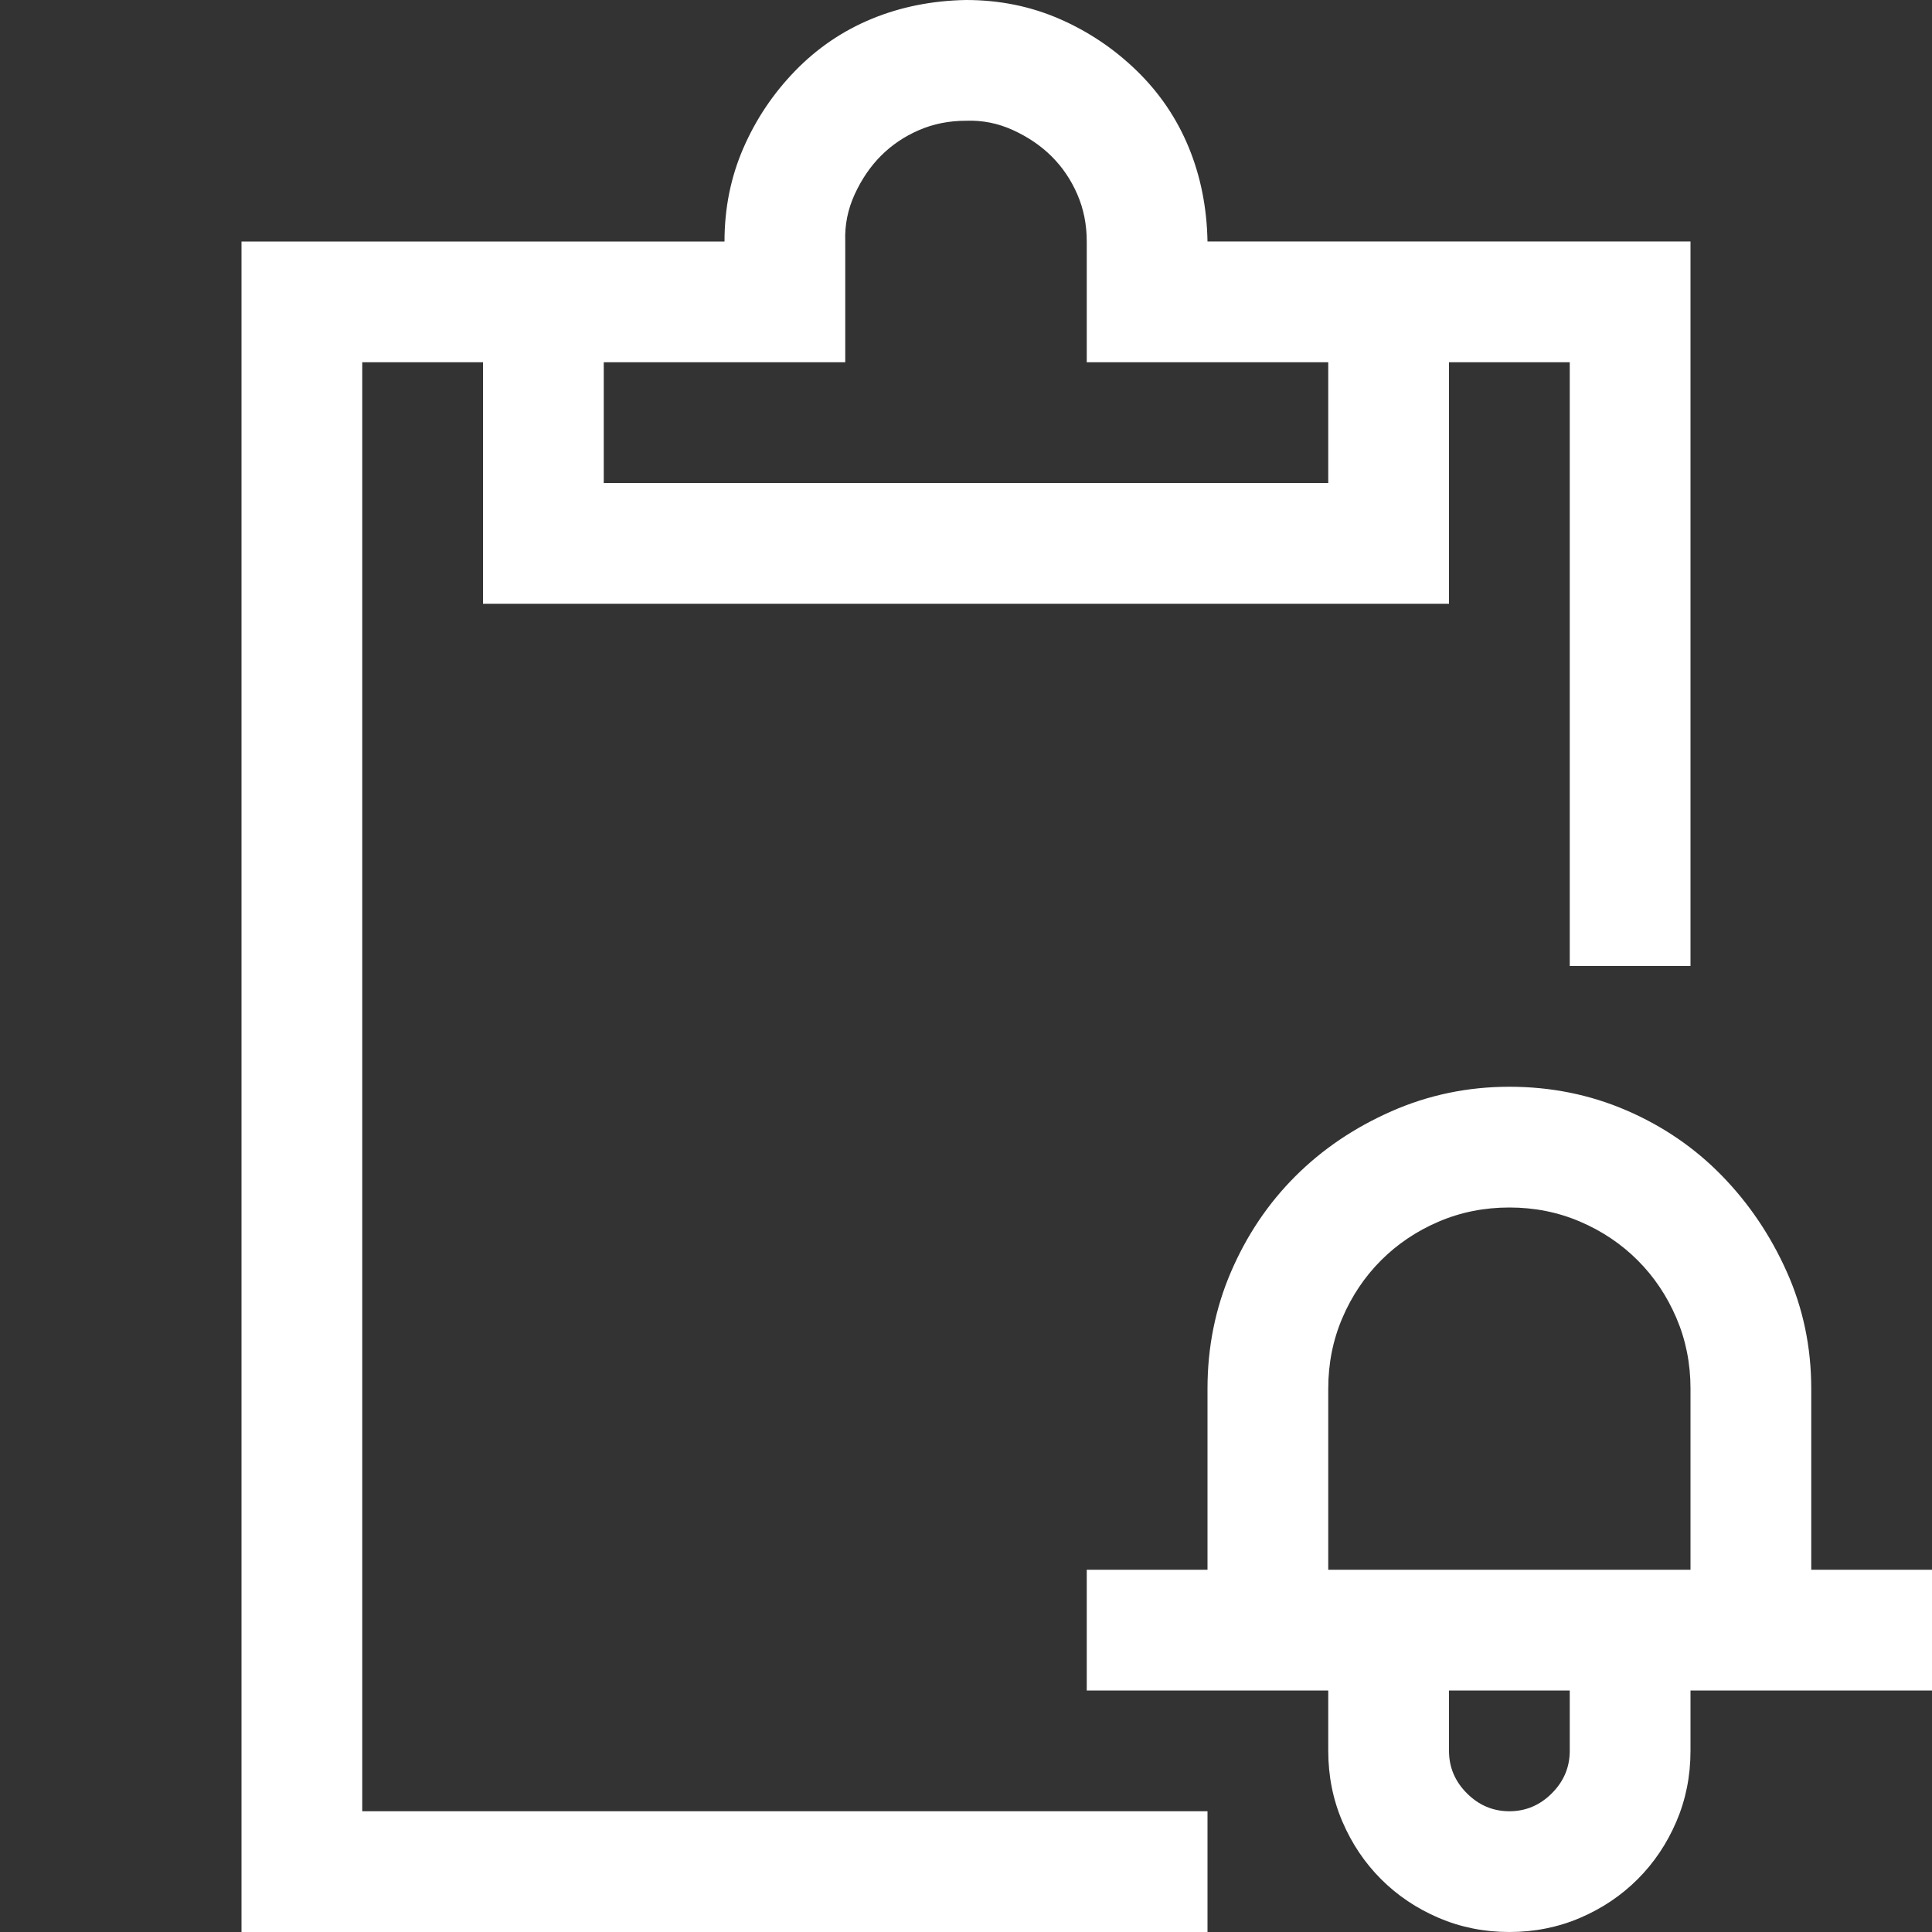 <svg xmlns="http://www.w3.org/2000/svg" width="1em" height="1em" color="white" viewBox="0 0 2048 2048"><rect x="0" y="0" width="2048" height="2048" fill="#333333" stroke="none"/><path fill="currentColor" d="M384 384v1536h896v128H256V256h512q0-53 20-99t55-82t81-55t100-20q53 0 99 20t82 55t55 81t20 100h512v768h-128V384h-128v256H512V384zm256 0v128h768V384h-256V256q0-27-10-50t-27-40t-41-28t-50-10q-27 0-50 10t-40 27t-28 41t-10 50v128zm1280 1280h128v128h-256v64q0 40-15 75t-41 61t-61 41t-75 15t-75-15t-61-41t-41-61t-15-75v-64h-256v-128h128v-192q0-66 25-124t68-101t102-69t125-26t124 25t101 69t69 102t26 124zm-256 192v-64h-128v64q0 26 19 45t45 19t45-19t19-45m-256-192h384v-192q0-40-15-75t-41-61t-61-41t-75-15t-75 15t-61 41t-41 61t-15 75z"/></svg>